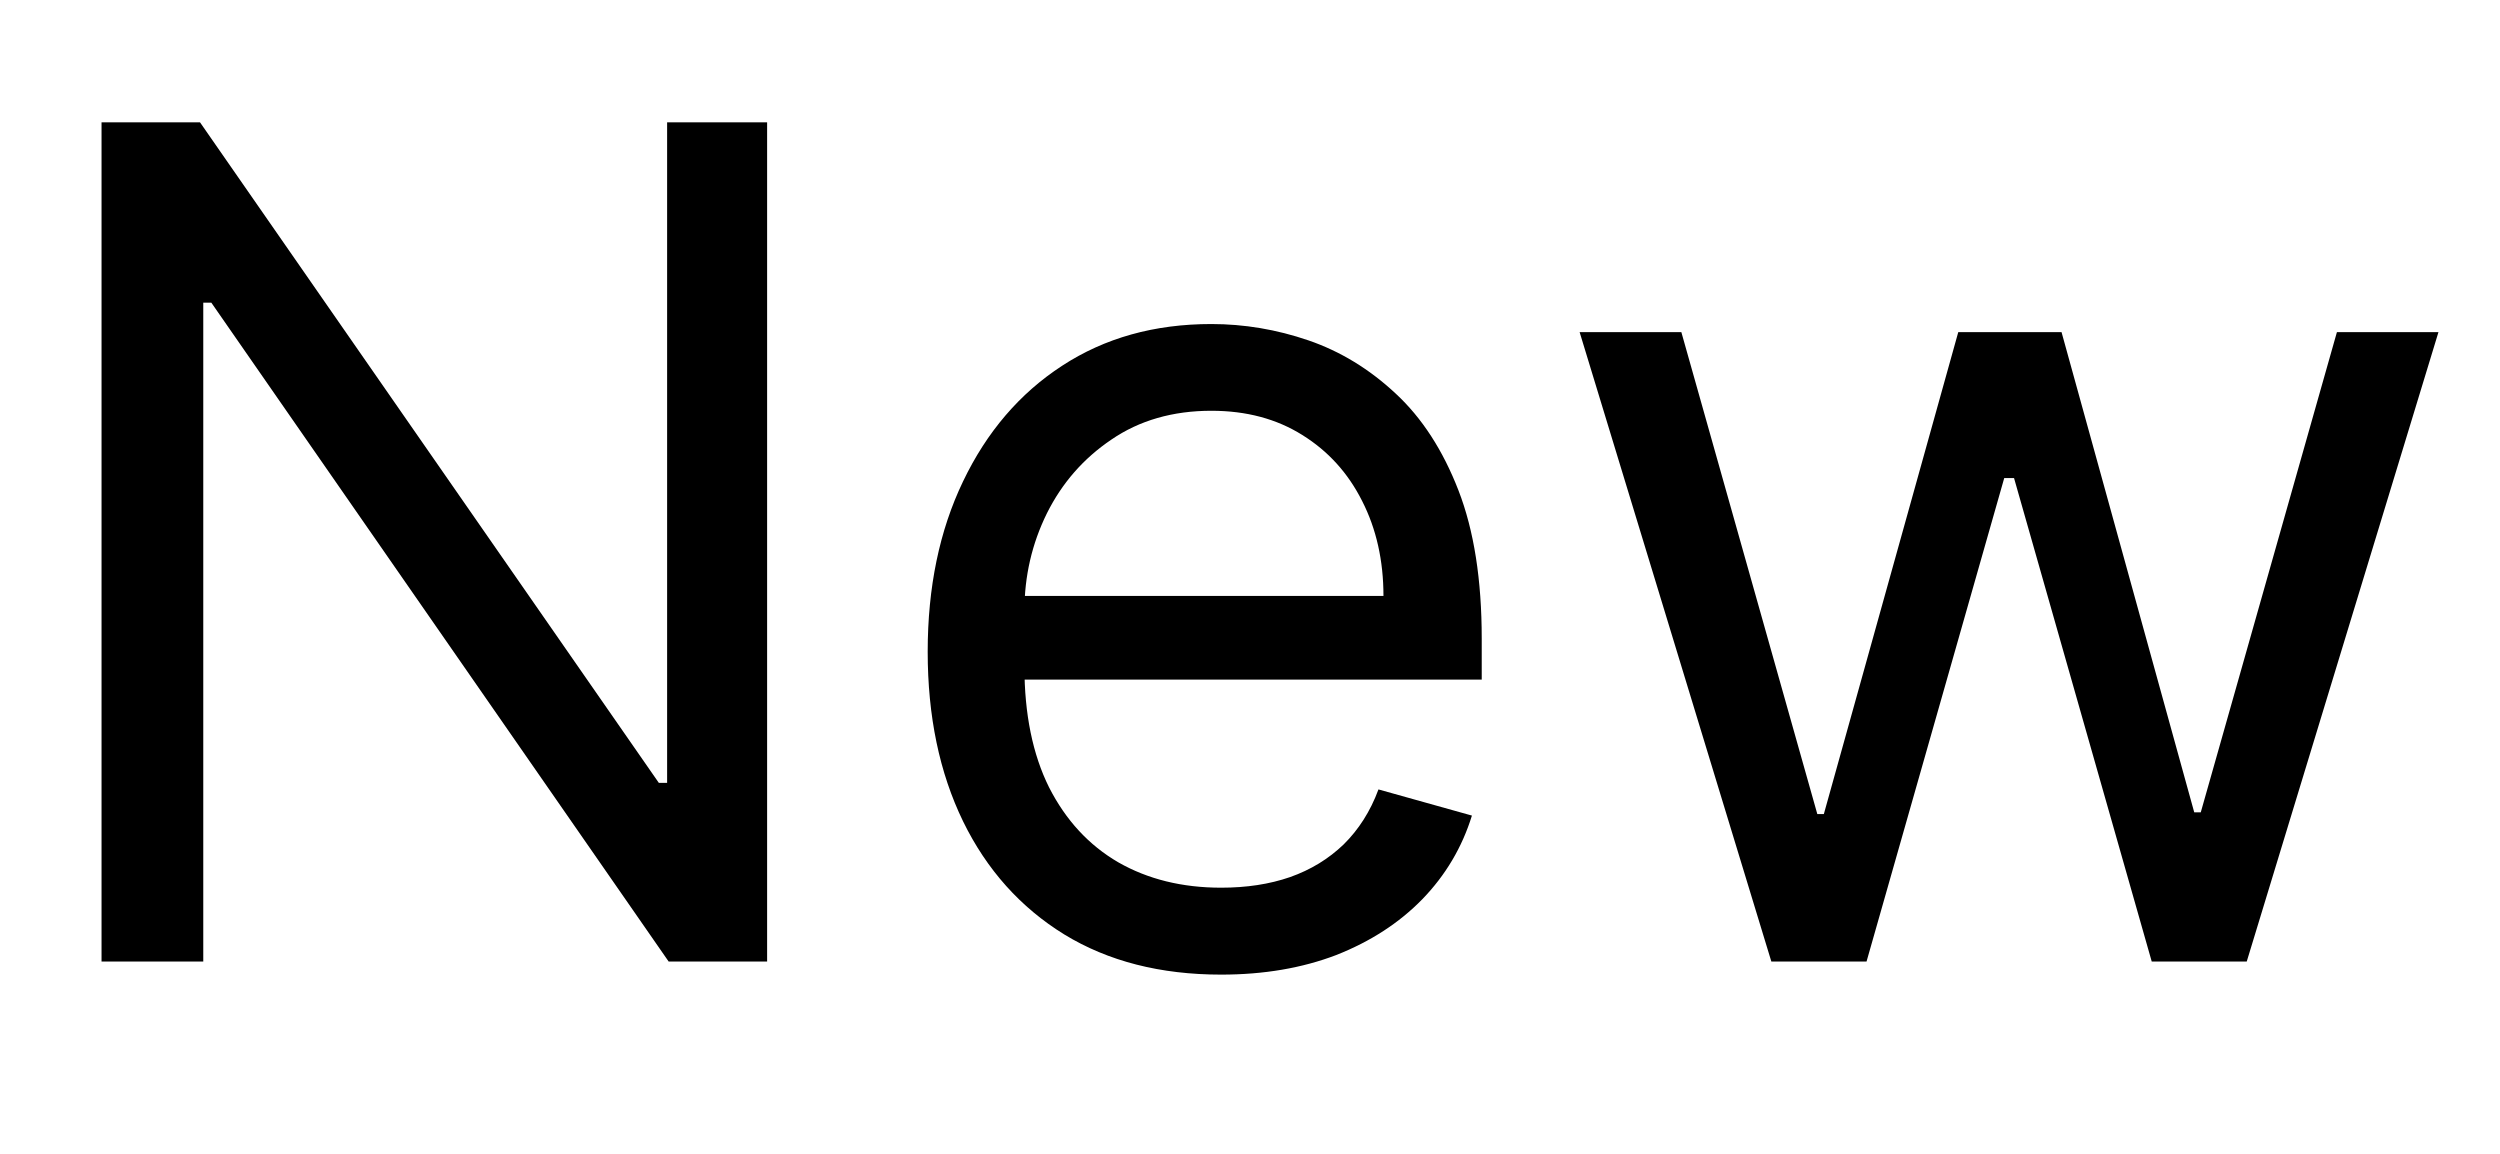 <svg width="13" height="6" viewBox="0 0 13 6" fill="none" xmlns="http://www.w3.org/2000/svg">
<path d="M3.989 0.636V5H3.477L1.099 1.574H1.057V5H0.528V0.636H1.04L3.426 4.071H3.469V0.636H3.989ZM6.35 5.068C6.035 5.068 5.763 4.999 5.534 4.859C5.307 4.719 5.131 4.523 5.008 4.271C4.885 4.018 4.824 3.724 4.824 3.389C4.824 3.054 4.885 2.759 5.008 2.503C5.131 2.246 5.303 2.045 5.523 1.902C5.745 1.757 6.003 1.685 6.299 1.685C6.469 1.685 6.638 1.713 6.804 1.77C6.97 1.827 7.121 1.919 7.258 2.047C7.394 2.173 7.503 2.341 7.584 2.55C7.665 2.759 7.705 3.016 7.705 3.321V3.534H5.182V3.099H7.194C7.194 2.915 7.157 2.75 7.083 2.605C7.01 2.46 6.907 2.346 6.772 2.262C6.638 2.178 6.481 2.136 6.299 2.136C6.099 2.136 5.925 2.186 5.779 2.286C5.634 2.384 5.523 2.511 5.444 2.669C5.366 2.827 5.327 2.996 5.327 3.176V3.466C5.327 3.713 5.37 3.923 5.455 4.094C5.542 4.265 5.662 4.395 5.815 4.484C5.969 4.572 6.147 4.616 6.35 4.616C6.482 4.616 6.601 4.598 6.708 4.561C6.816 4.523 6.909 4.466 6.987 4.391C7.065 4.314 7.126 4.219 7.168 4.105L7.654 4.241C7.603 4.406 7.517 4.551 7.396 4.676C7.275 4.8 7.126 4.896 6.949 4.966C6.771 5.034 6.572 5.068 6.35 5.068ZM9.211 5L8.214 1.727H8.743L9.45 4.233H9.484L10.183 1.727H10.72L11.41 4.224H11.444L12.152 1.727H12.68L11.683 5H11.189L10.473 2.486H10.422L9.706 5H9.211Z" fill="black"/>
</svg>
